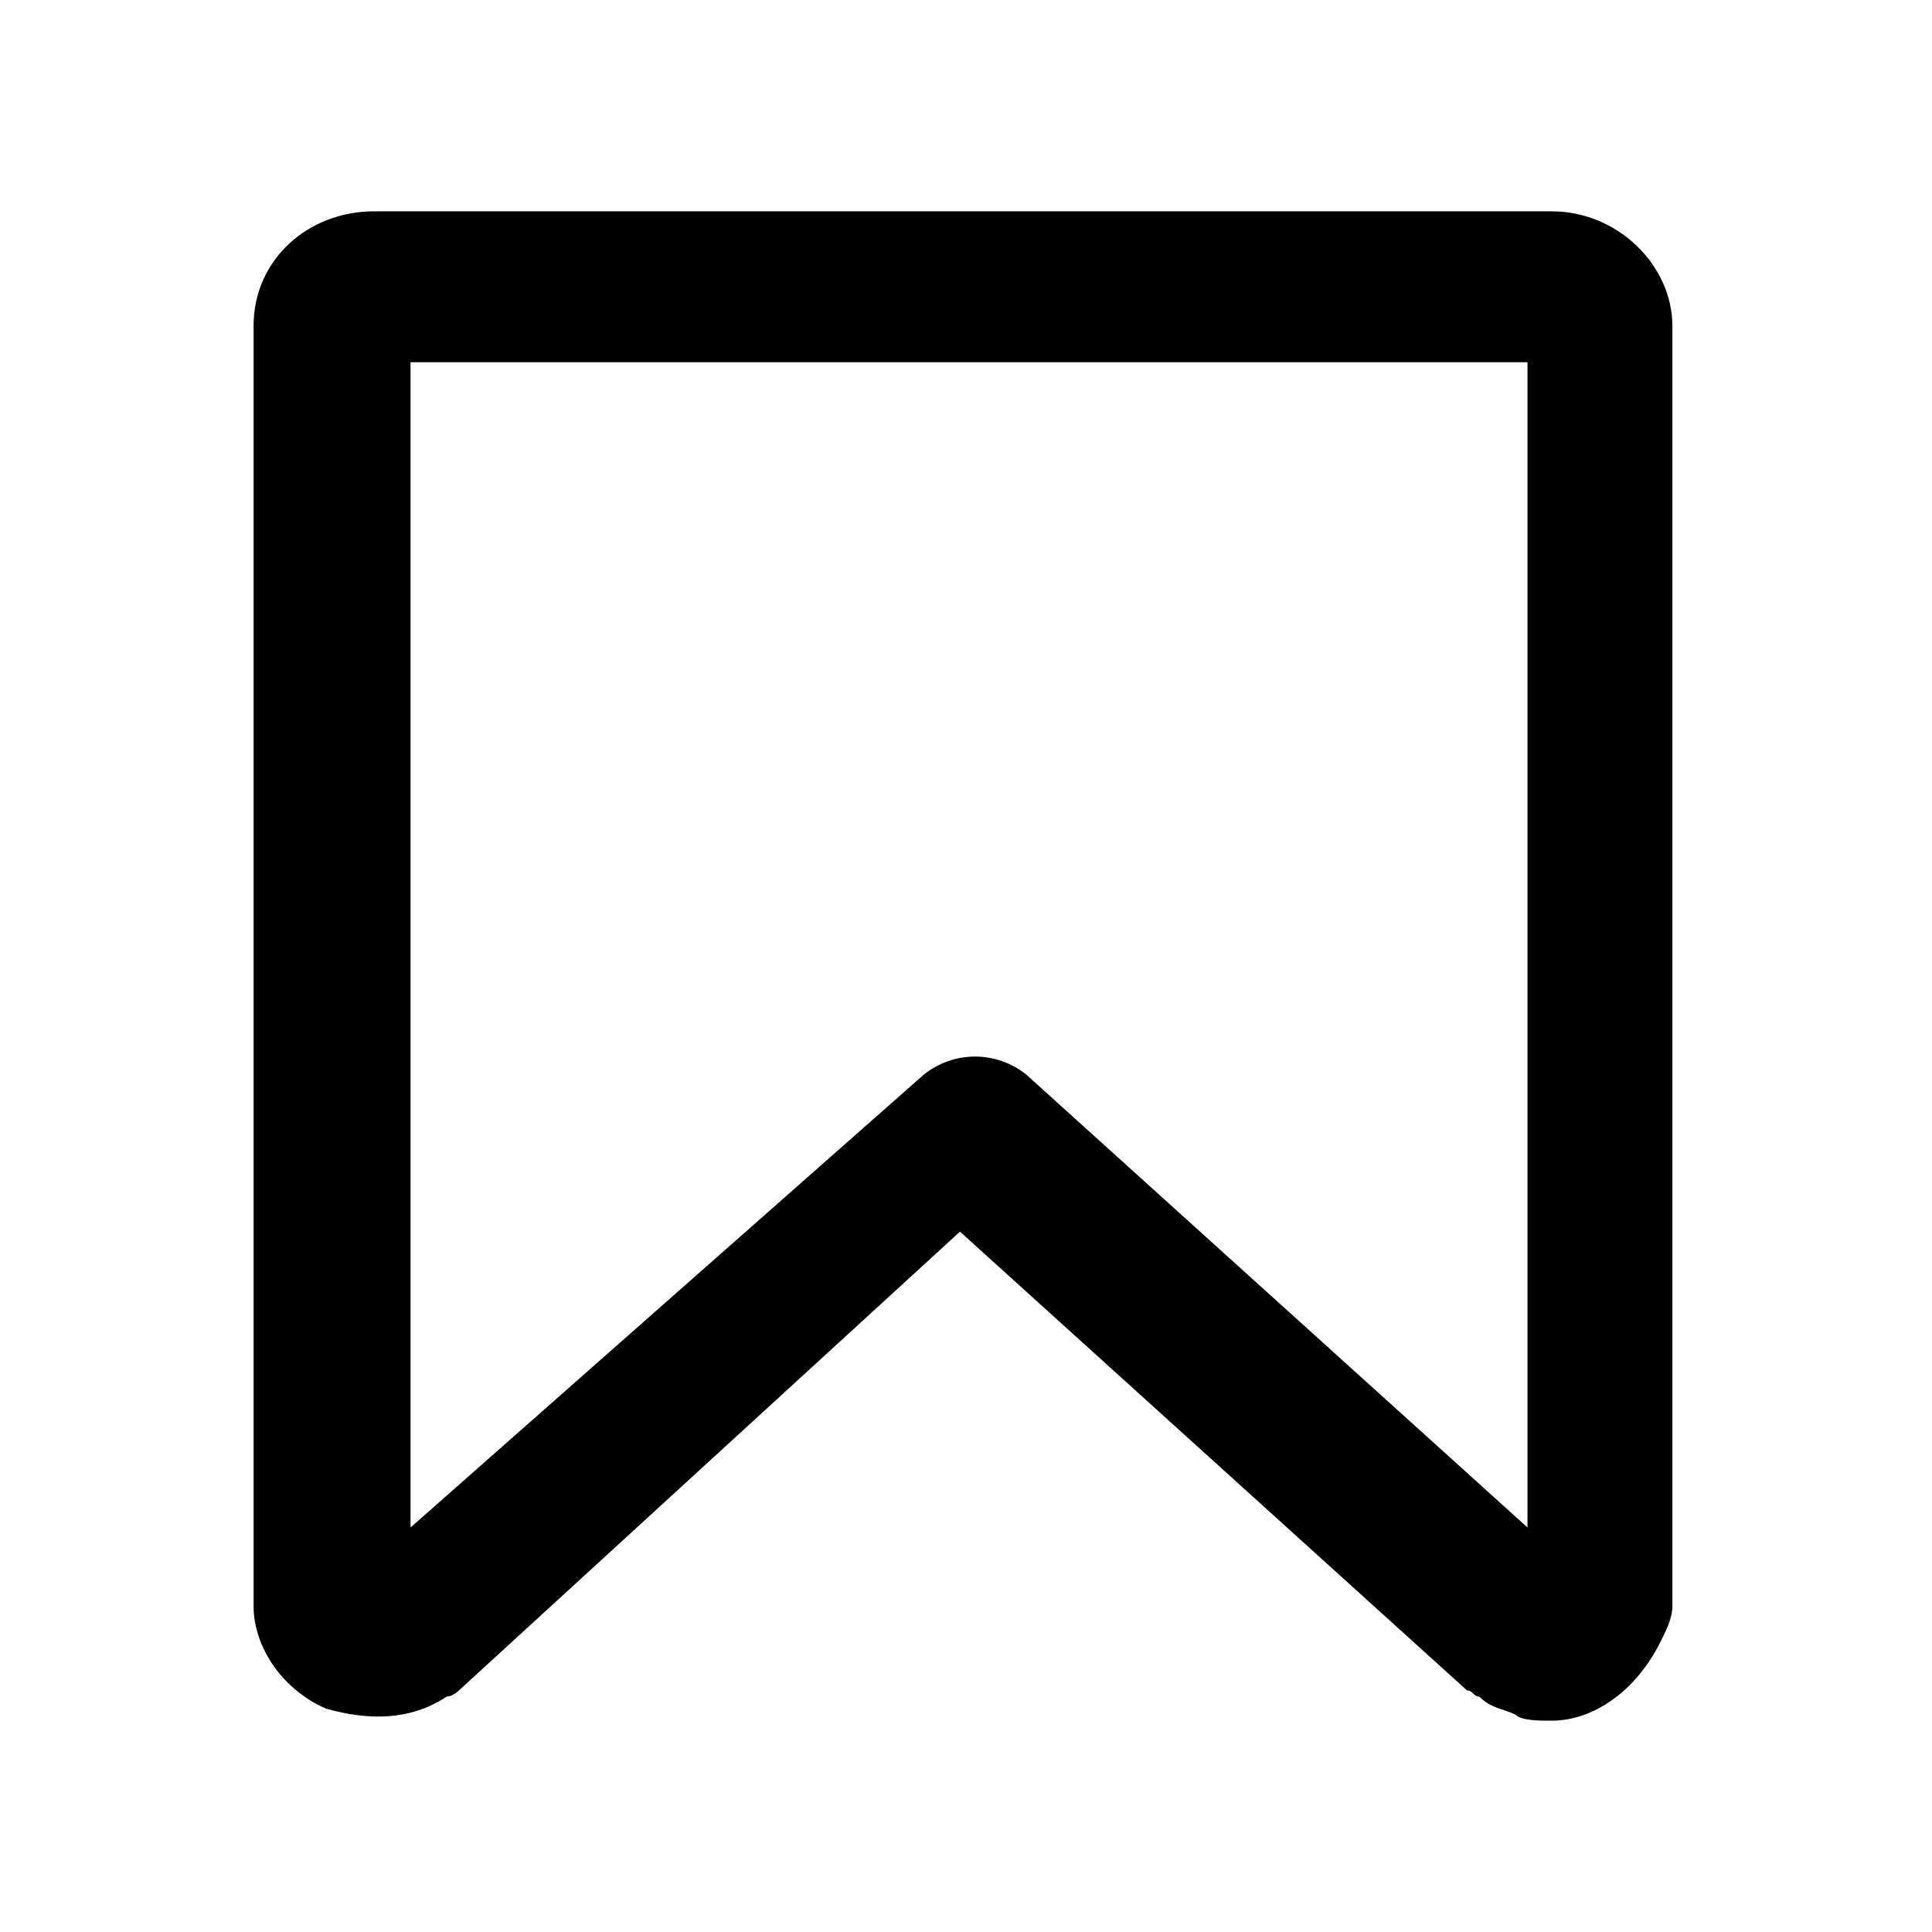 <?xml version="1.0" encoding="utf-8"?>
<!-- Generator: Adobe Illustrator 26.2.1, SVG Export Plug-In . SVG Version: 6.00 Build 0)  -->
<svg version="1.1" id="_x2018_ëîé_x5F_1" xmlns="http://www.w3.org/2000/svg" xmlns:xlink="http://www.w3.org/1999/xlink"
	 x="0px" y="0px" viewBox="0 0 32 32" style="enable-background:new 0 0 32 32;" xml:space="preserve">
<g>
	<g>
		<path d="M25.7,28.5c-0.2,0-0.5,0-0.6-0.1c-0.2-0.1-0.4-0.1-0.6-0.3c-0.1,0-0.1-0.1-0.2-0.1l-8.4-7.6L7.6,28c0,0-0.1,0.1-0.2,0.1
			c-0.6,0.4-1.3,0.4-2,0.2c-0.7-0.3-1.2-1-1.2-1.7V5.4c0-1.1,0.9-1.9,2-1.9h19.5c1.1,0,2,0.9,2,1.9v21.2c0,0.2-0.1,0.4-0.2,0.6
			C27.1,28,26.4,28.5,25.7,28.5C25.7,28.5,25.7,28.5,25.7,28.5z M25.7,27.2L25.7,27.2L25.7,27.2z M6.8,6v19.3l8.5-7.5
			c0.5-0.4,1.2-0.4,1.7,0l8.3,7.5V6H6.8z"/>
	</g>
</g>
</svg>
